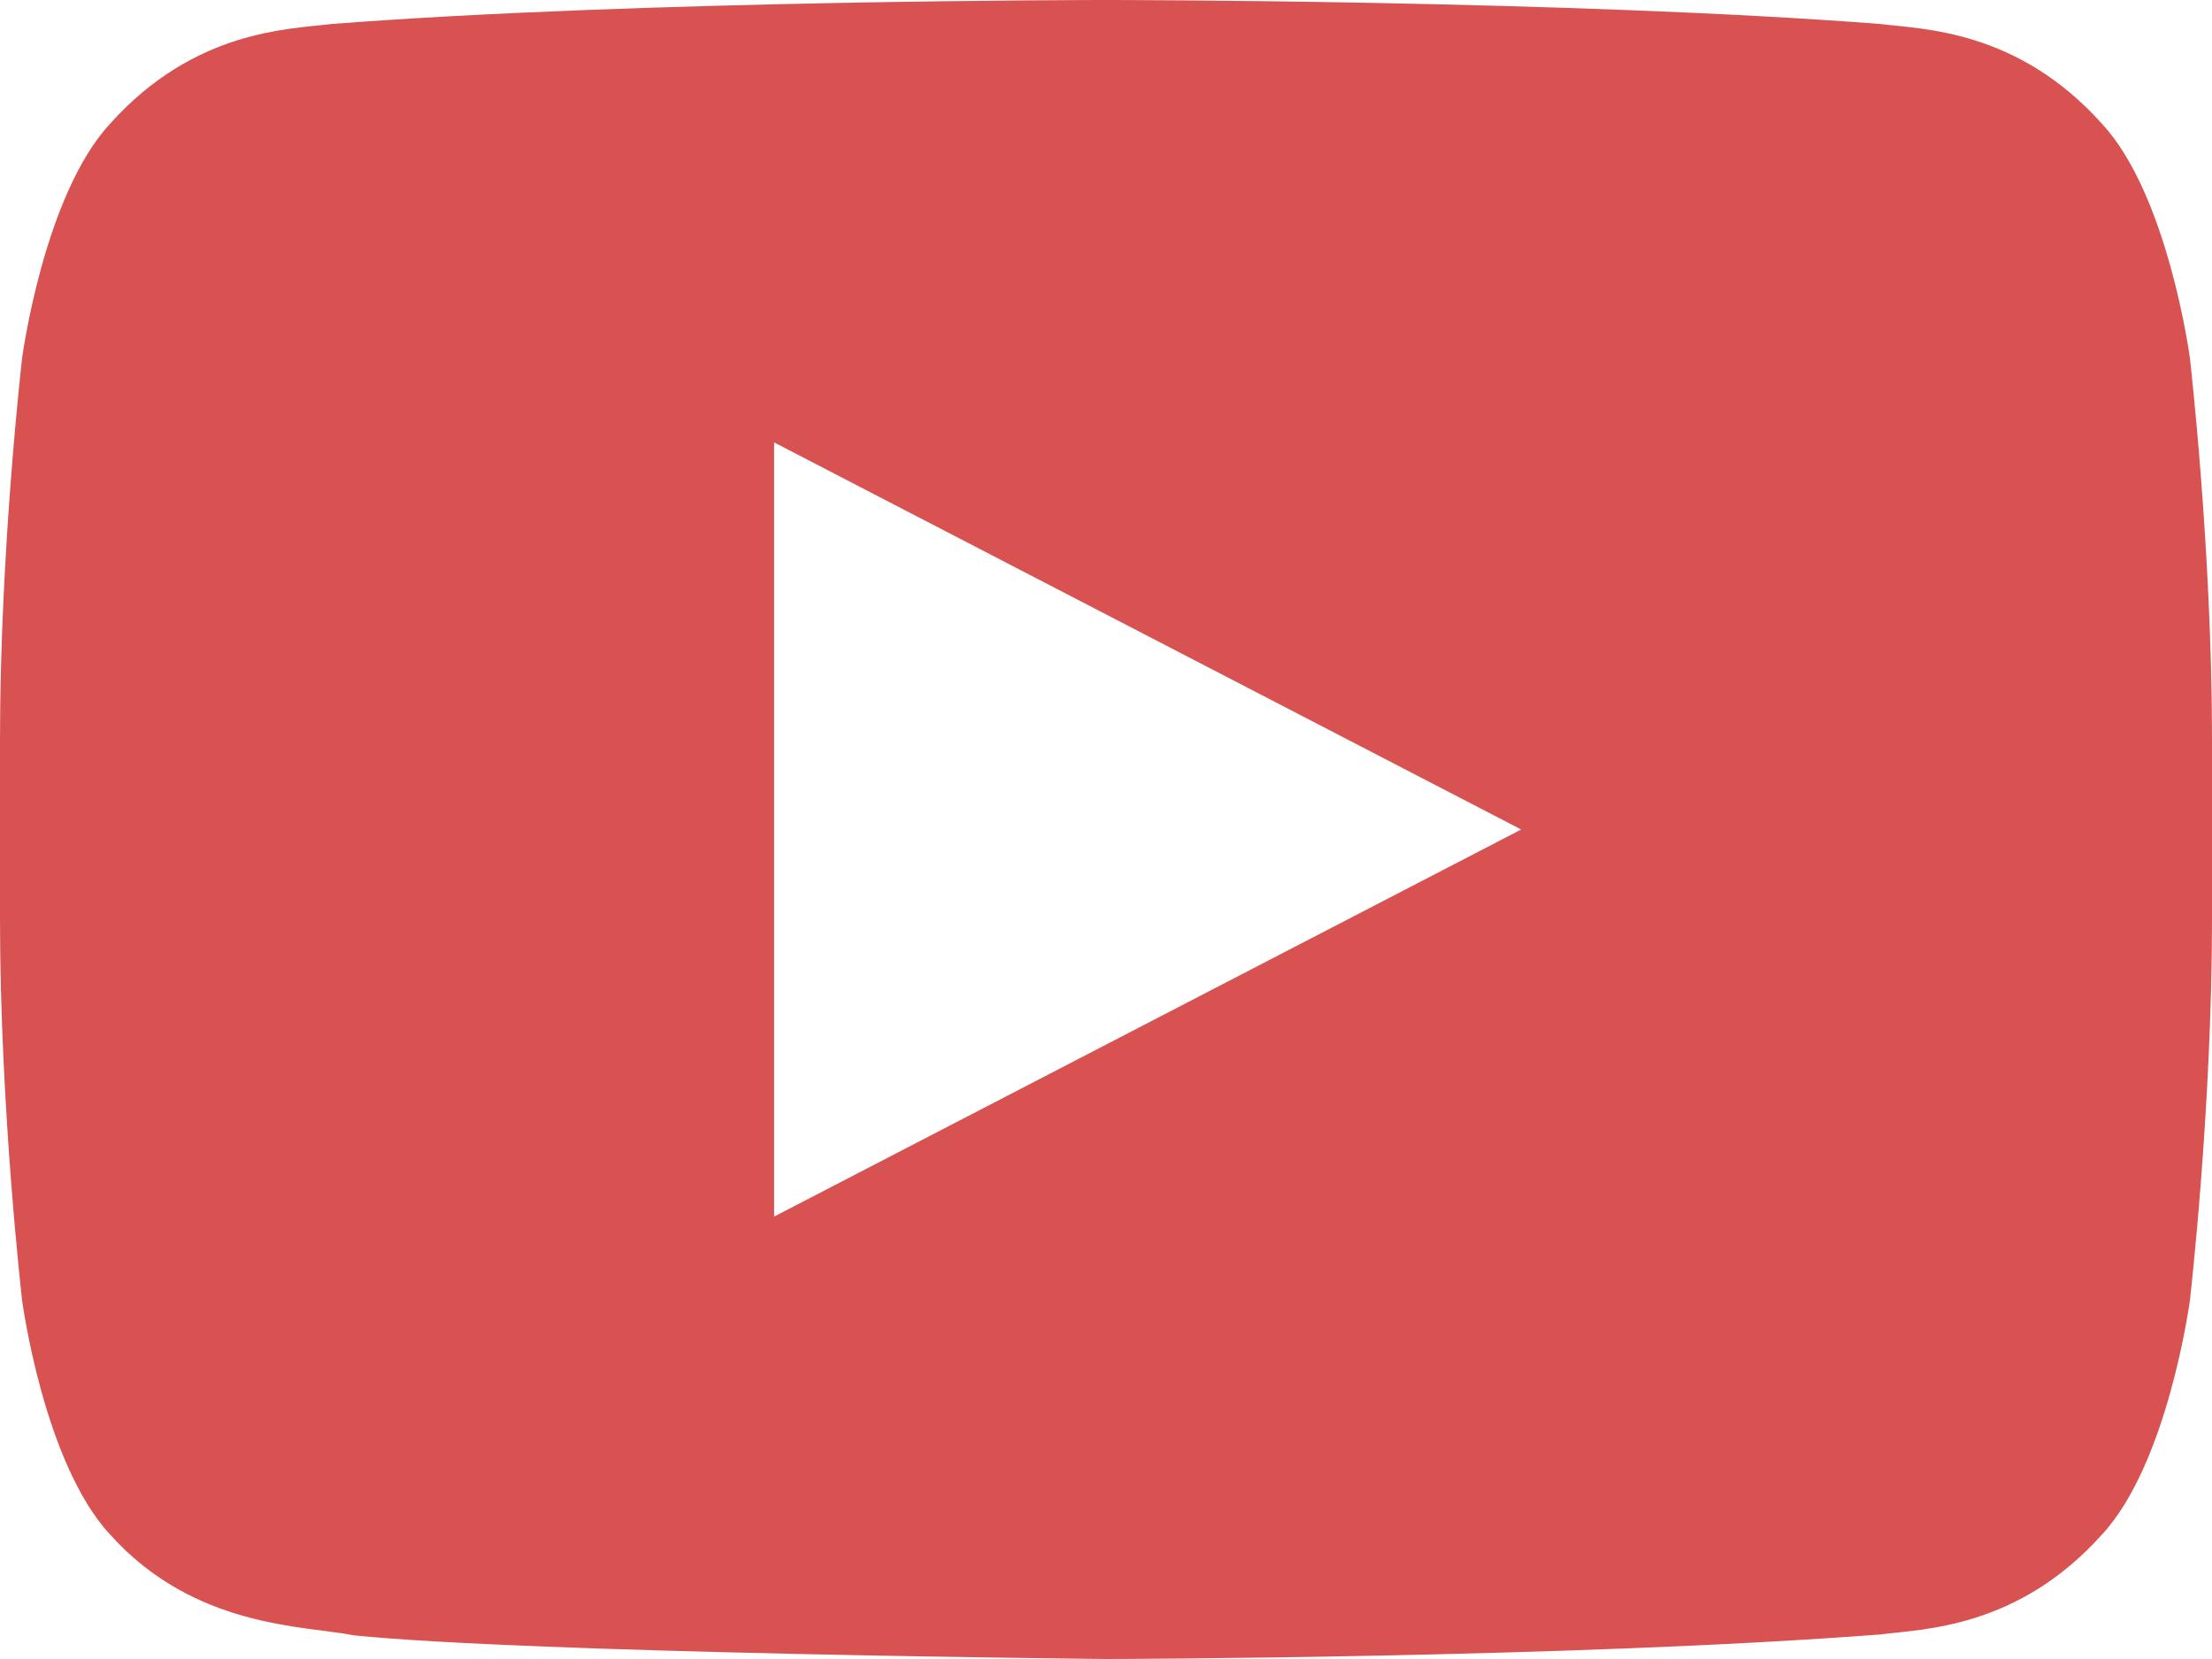<?xml version="1.0" encoding="utf-8"?>
<!-- Generator: Adobe Illustrator 17.0.0, SVG Export Plug-In . SVG Version: 6.00 Build 0)  -->
<!DOCTYPE svg PUBLIC "-//W3C//DTD SVG 1.1//EN" "http://www.w3.org/Graphics/SVG/1.1/DTD/svg11.dtd">
<svg version="1.1" id="Layer_1" xmlns="http://www.w3.org/2000/svg" xmlns:xlink="http://www.w3.org/1999/xlink" x="0px" y="0px"
	 width="20px" height="15px" viewBox="0 0 20 15" enable-background="new 0 0 20 15" xml:space="preserve">
<path fill="#D75250" d="M19.8,3.237c0,0-0.195-1.471-0.795-2.118c-0.761-0.849-1.613-0.854-2.004-0.902C14.202,0,10.004,0,10.004,0
	H9.995c0,0-4.198,0-6.997,0.217C2.608,0.265,1.756,0.27,0.995,1.119C0.396,1.766,0.2,3.237,0.2,3.237S0,4.962,0,6.688v1.618
	c0,1.727,0.2,3.452,0.2,3.452s0.195,1.47,0.795,2.116c0.762,0.849,1.76,0.823,2.205,0.912C4.8,14.949,10,15,10,15
	s4.202-0.007,7.001-0.222c0.391-0.05,1.243-0.055,2.004-0.903c0.599-0.646,0.795-2.117,0.795-2.117S20,10.032,20,8.306V6.689
	C20,4.962,19.8,3.237,19.8,3.237z M6.999,11V4l6.755,3.5L6.999,11z"/>
</svg>
